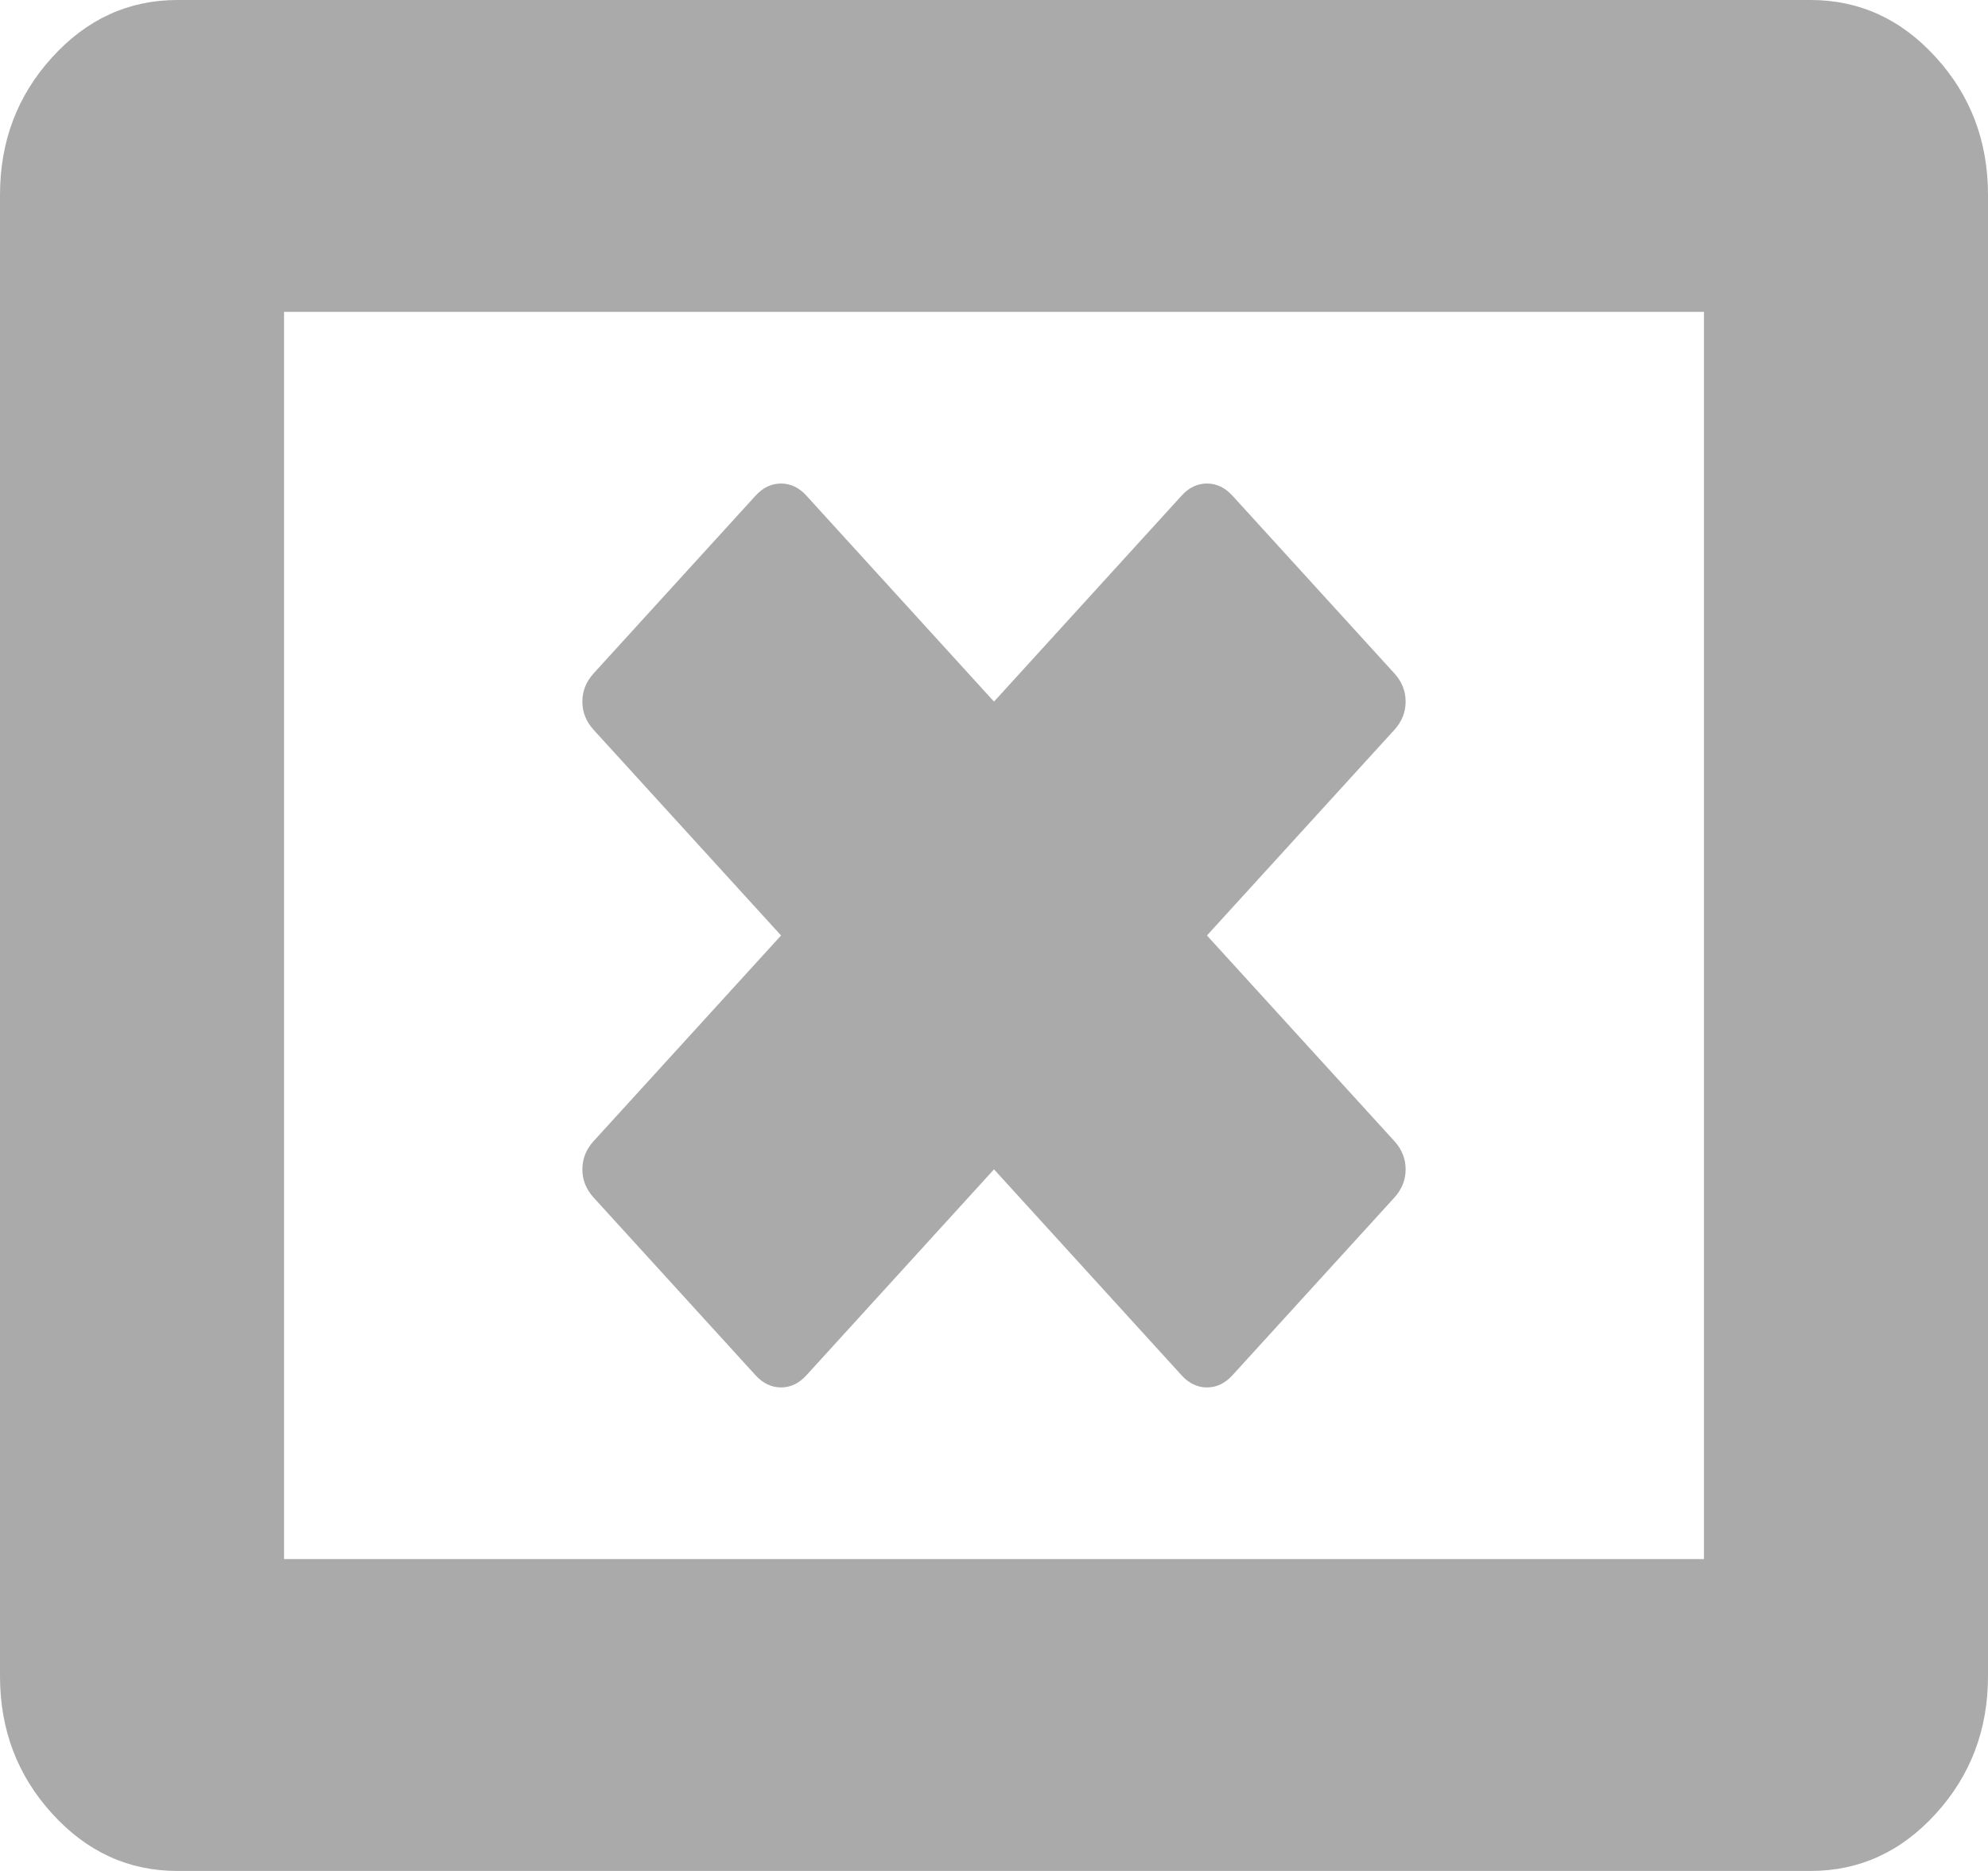 ﻿<?xml version="1.0" encoding="utf-8"?>
<svg version="1.1" xmlns:xlink="http://www.w3.org/1999/xlink" width="17px" height="16px" xmlns="http://www.w3.org/2000/svg">
  <g transform="matrix(1 0 0 1 -266 -7 )">
    <path d="M 12.02 10  C 12.02 10.09  11.988 10.17  11.925 10.24  L 10.54 11.76  C 10.476 11.83  10.404 11.865  10.321 11.865  C 10.239 11.865  10.166 11.83  10.103 11.76  L 8.5 10  L 6.897 11.76  C 6.834 11.83  6.761 11.865  6.679 11.865  C 6.596 11.865  6.524 11.83  6.46 11.76  L 5.075 10.24  C 5.012 10.17  4.98 10.09  4.98 10  C 4.98 9.91  5.012 9.83  5.075 9.76  L 6.679 8  L 5.075 6.24  C 5.012 6.17  4.98 6.09  4.98 6  C 4.98 5.91  5.012 5.83  5.075 5.76  L 6.46 4.24  C 6.524 4.17  6.596 4.135  6.679 4.135  C 6.761 4.135  6.834 4.17  6.897 4.24  L 8.5 6  L 10.103 4.24  C 10.166 4.17  10.239 4.135  10.321 4.135  C 10.404 4.135  10.476 4.17  10.54 4.24  L 11.925 5.76  C 11.988 5.83  12.02 5.91  12.02 6  C 12.02 6.09  11.988 6.17  11.925 6.24  L 10.321 8  L 11.925 9.76  C 11.988 9.83  12.02 9.91  12.02 10  Z M 2.429 2.667  L 2.429 13.333  L 14.571 13.333  L 14.571 2.667  L 2.429 2.667  Z M 16.554 0.49  C 16.851 0.816  17 1.208  17 1.667  L 17 14.333  C 17 14.792  16.851 15.184  16.554 15.51  C 16.257 15.837  15.9 16  15.482 16  L 1.518 16  C 1.1 16  0.743 15.837  0.446 15.51  C 0.149 15.184  0 14.792  0 14.333  L 0 1.667  C 0 1.208  0.149 0.816  0.446 0.49  C 0.743 0.163  1.1 0  1.518 0  L 15.482 0  C 15.9 0  16.257 0.163  16.554 0.49  Z " fill-rule="nonzero" fill="#aaaaaa" stroke="none" transform="matrix(1 0 0 1 266 7 )" />
  </g>
</svg>